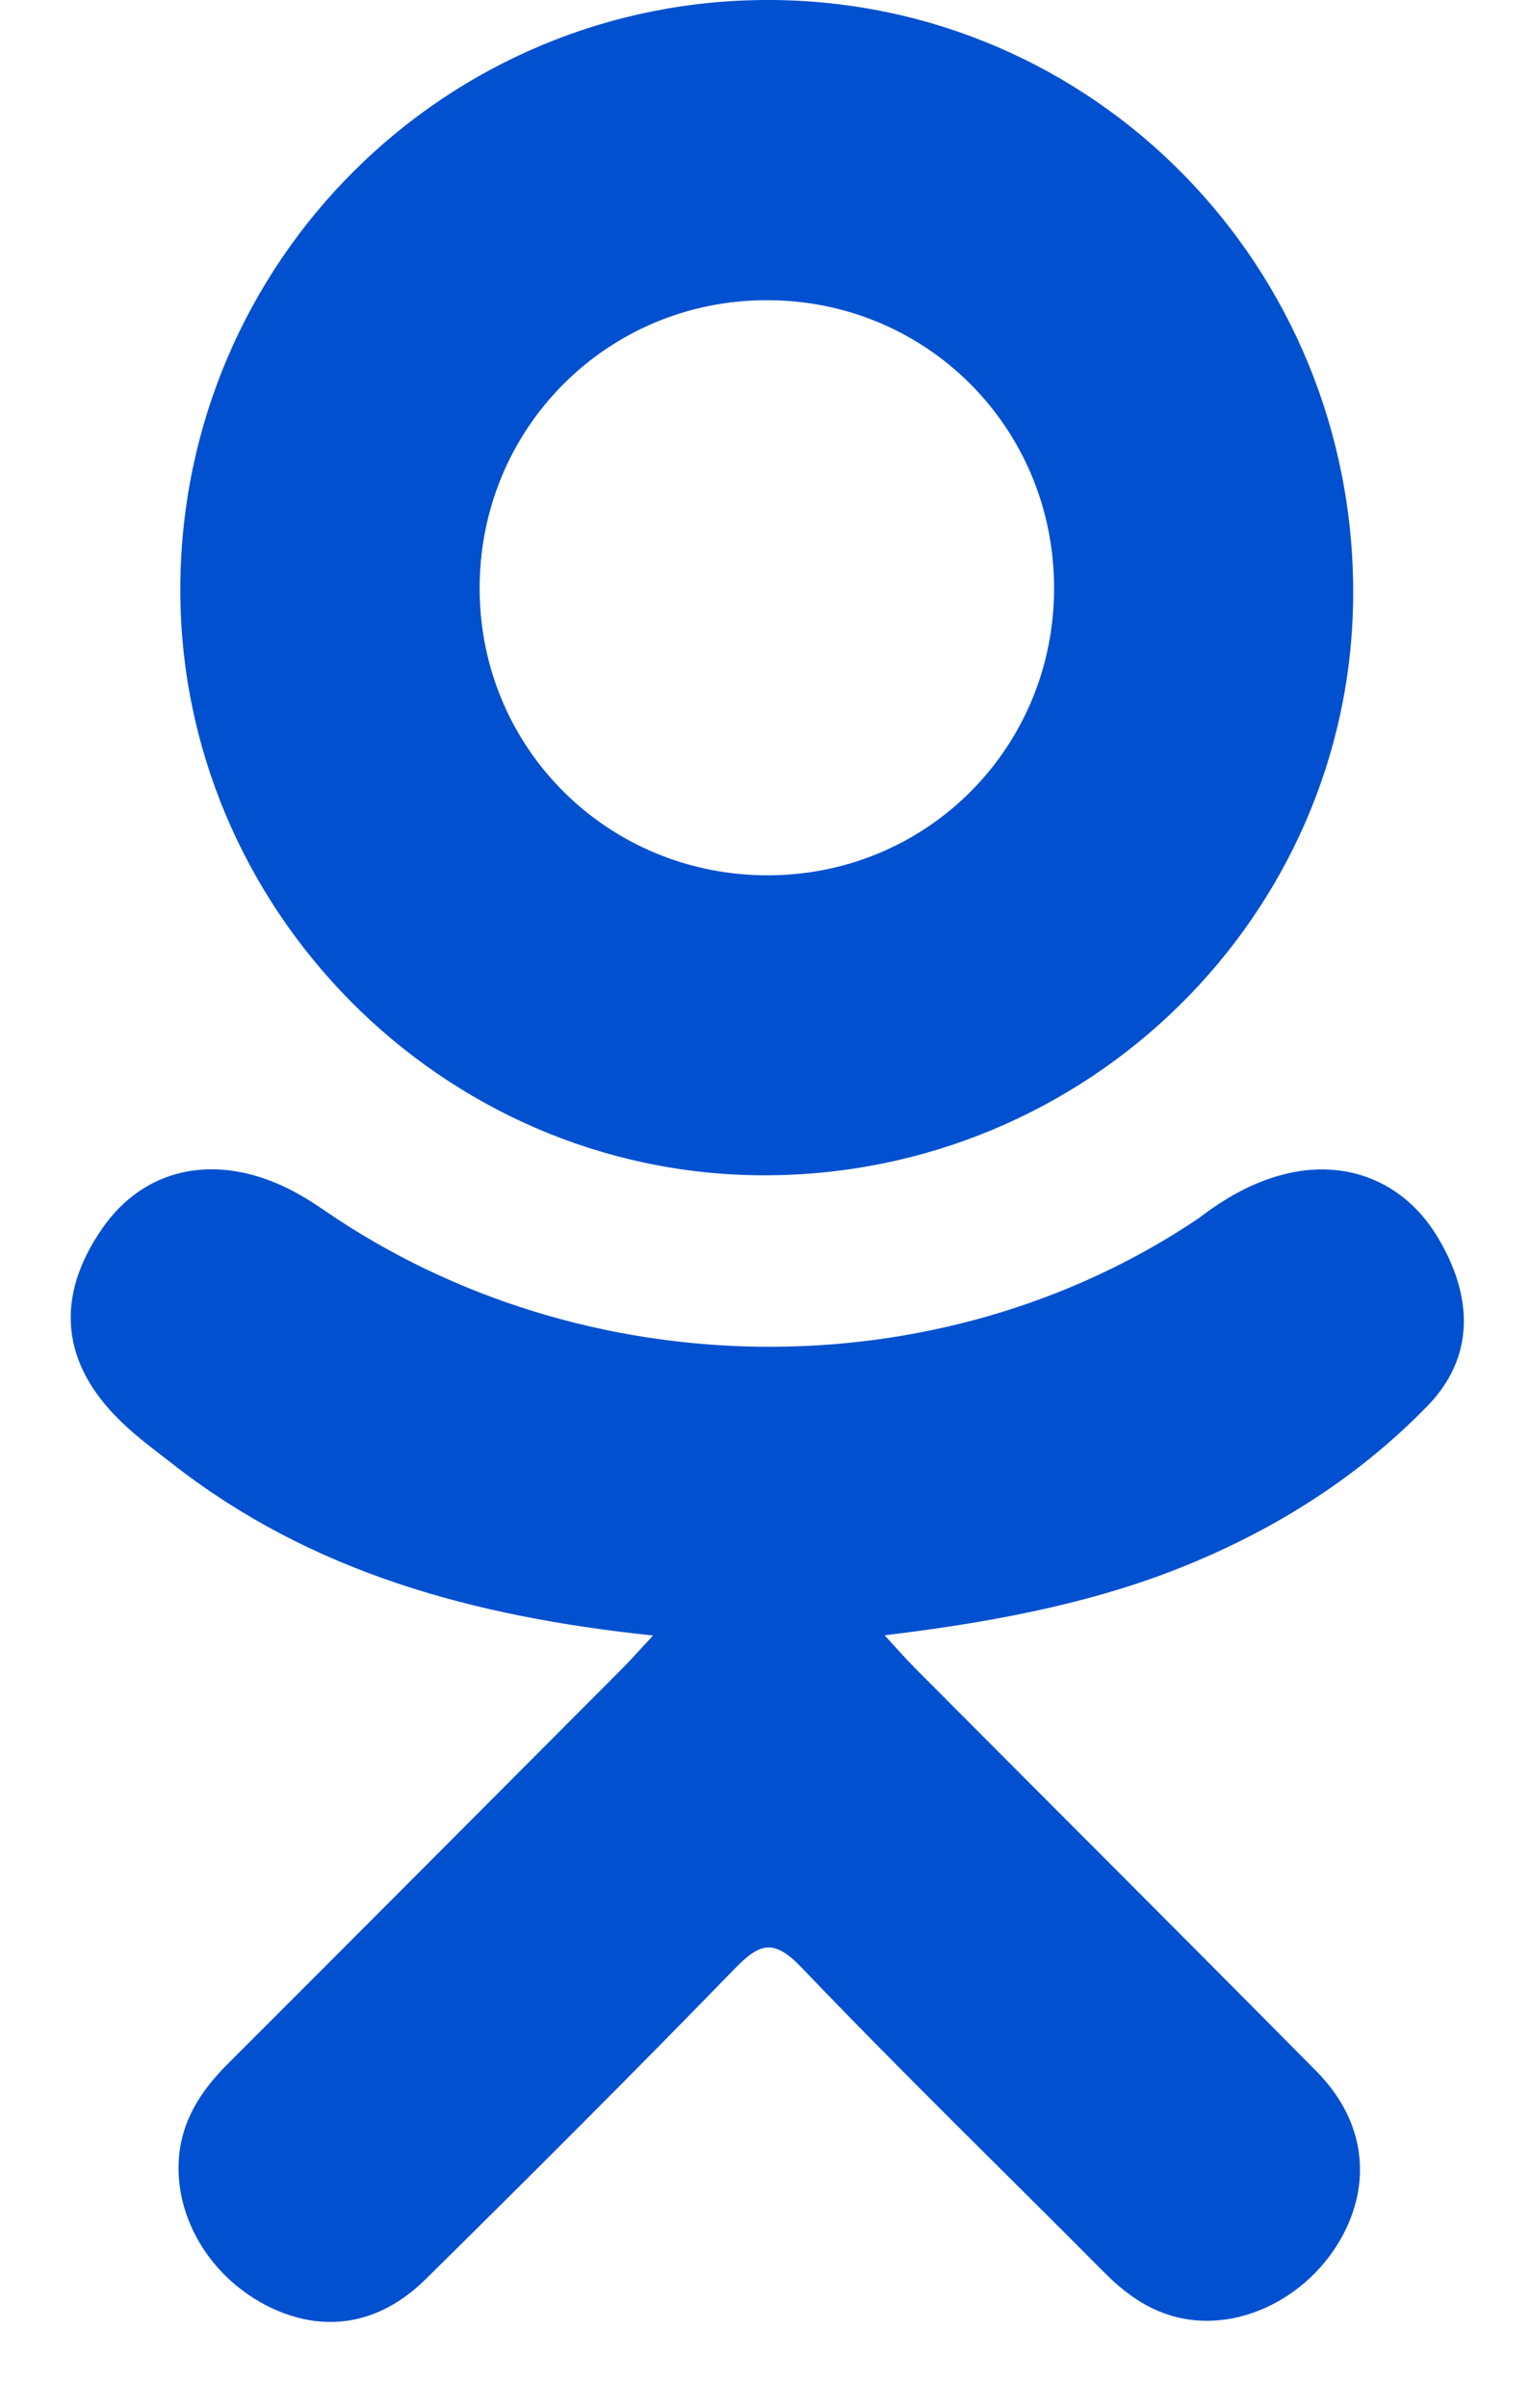 <svg width="14" height="22" viewBox="0 0 14 22" fill="none" xmlns="http://www.w3.org/2000/svg">
<path d="M5.972 14.944C4.327 14.772 2.844 14.367 1.575 13.374C1.417 13.251 1.254 13.132 1.111 12.993C0.555 12.46 0.499 11.848 0.939 11.219C1.315 10.68 1.946 10.535 2.603 10.845C2.73 10.905 2.851 10.98 2.967 11.06C5.333 12.686 8.584 12.731 10.959 11.133C11.194 10.953 11.445 10.806 11.737 10.731C12.304 10.585 12.832 10.793 13.137 11.289C13.484 11.856 13.48 12.409 13.052 12.848C12.395 13.522 11.605 14.01 10.727 14.351C9.897 14.672 8.988 14.834 8.089 14.942C8.224 15.089 8.288 15.162 8.373 15.248C9.595 16.475 10.822 17.697 12.04 18.928C12.454 19.348 12.541 19.868 12.313 20.356C12.063 20.889 11.504 21.24 10.956 21.203C10.608 21.179 10.337 21.006 10.097 20.763C9.175 19.836 8.236 18.925 7.332 17.98C7.07 17.705 6.943 17.757 6.711 17.996C5.784 18.95 4.841 19.89 3.893 20.825C3.467 21.245 2.961 21.321 2.467 21.081C1.942 20.826 1.608 20.291 1.634 19.752C1.652 19.388 1.831 19.11 2.081 18.86C3.29 17.653 4.495 16.443 5.702 15.234C5.781 15.153 5.856 15.068 5.972 14.944Z" fill="#0050CF"/>
<path d="M6.972 10.739C4.038 10.729 1.632 8.296 1.649 5.358C1.666 2.386 4.074 -0.008 7.037 0C10.006 0.008 12.389 2.437 12.374 5.439C12.359 8.372 9.936 10.749 6.972 10.739ZM9.639 5.365C9.634 3.905 8.472 2.744 7.015 2.743C5.547 2.741 4.374 3.924 4.386 5.396C4.397 6.85 5.569 8.003 7.029 7.998C8.485 7.993 9.644 6.824 9.639 5.365Z" fill="#0050CF"/>
</svg>
